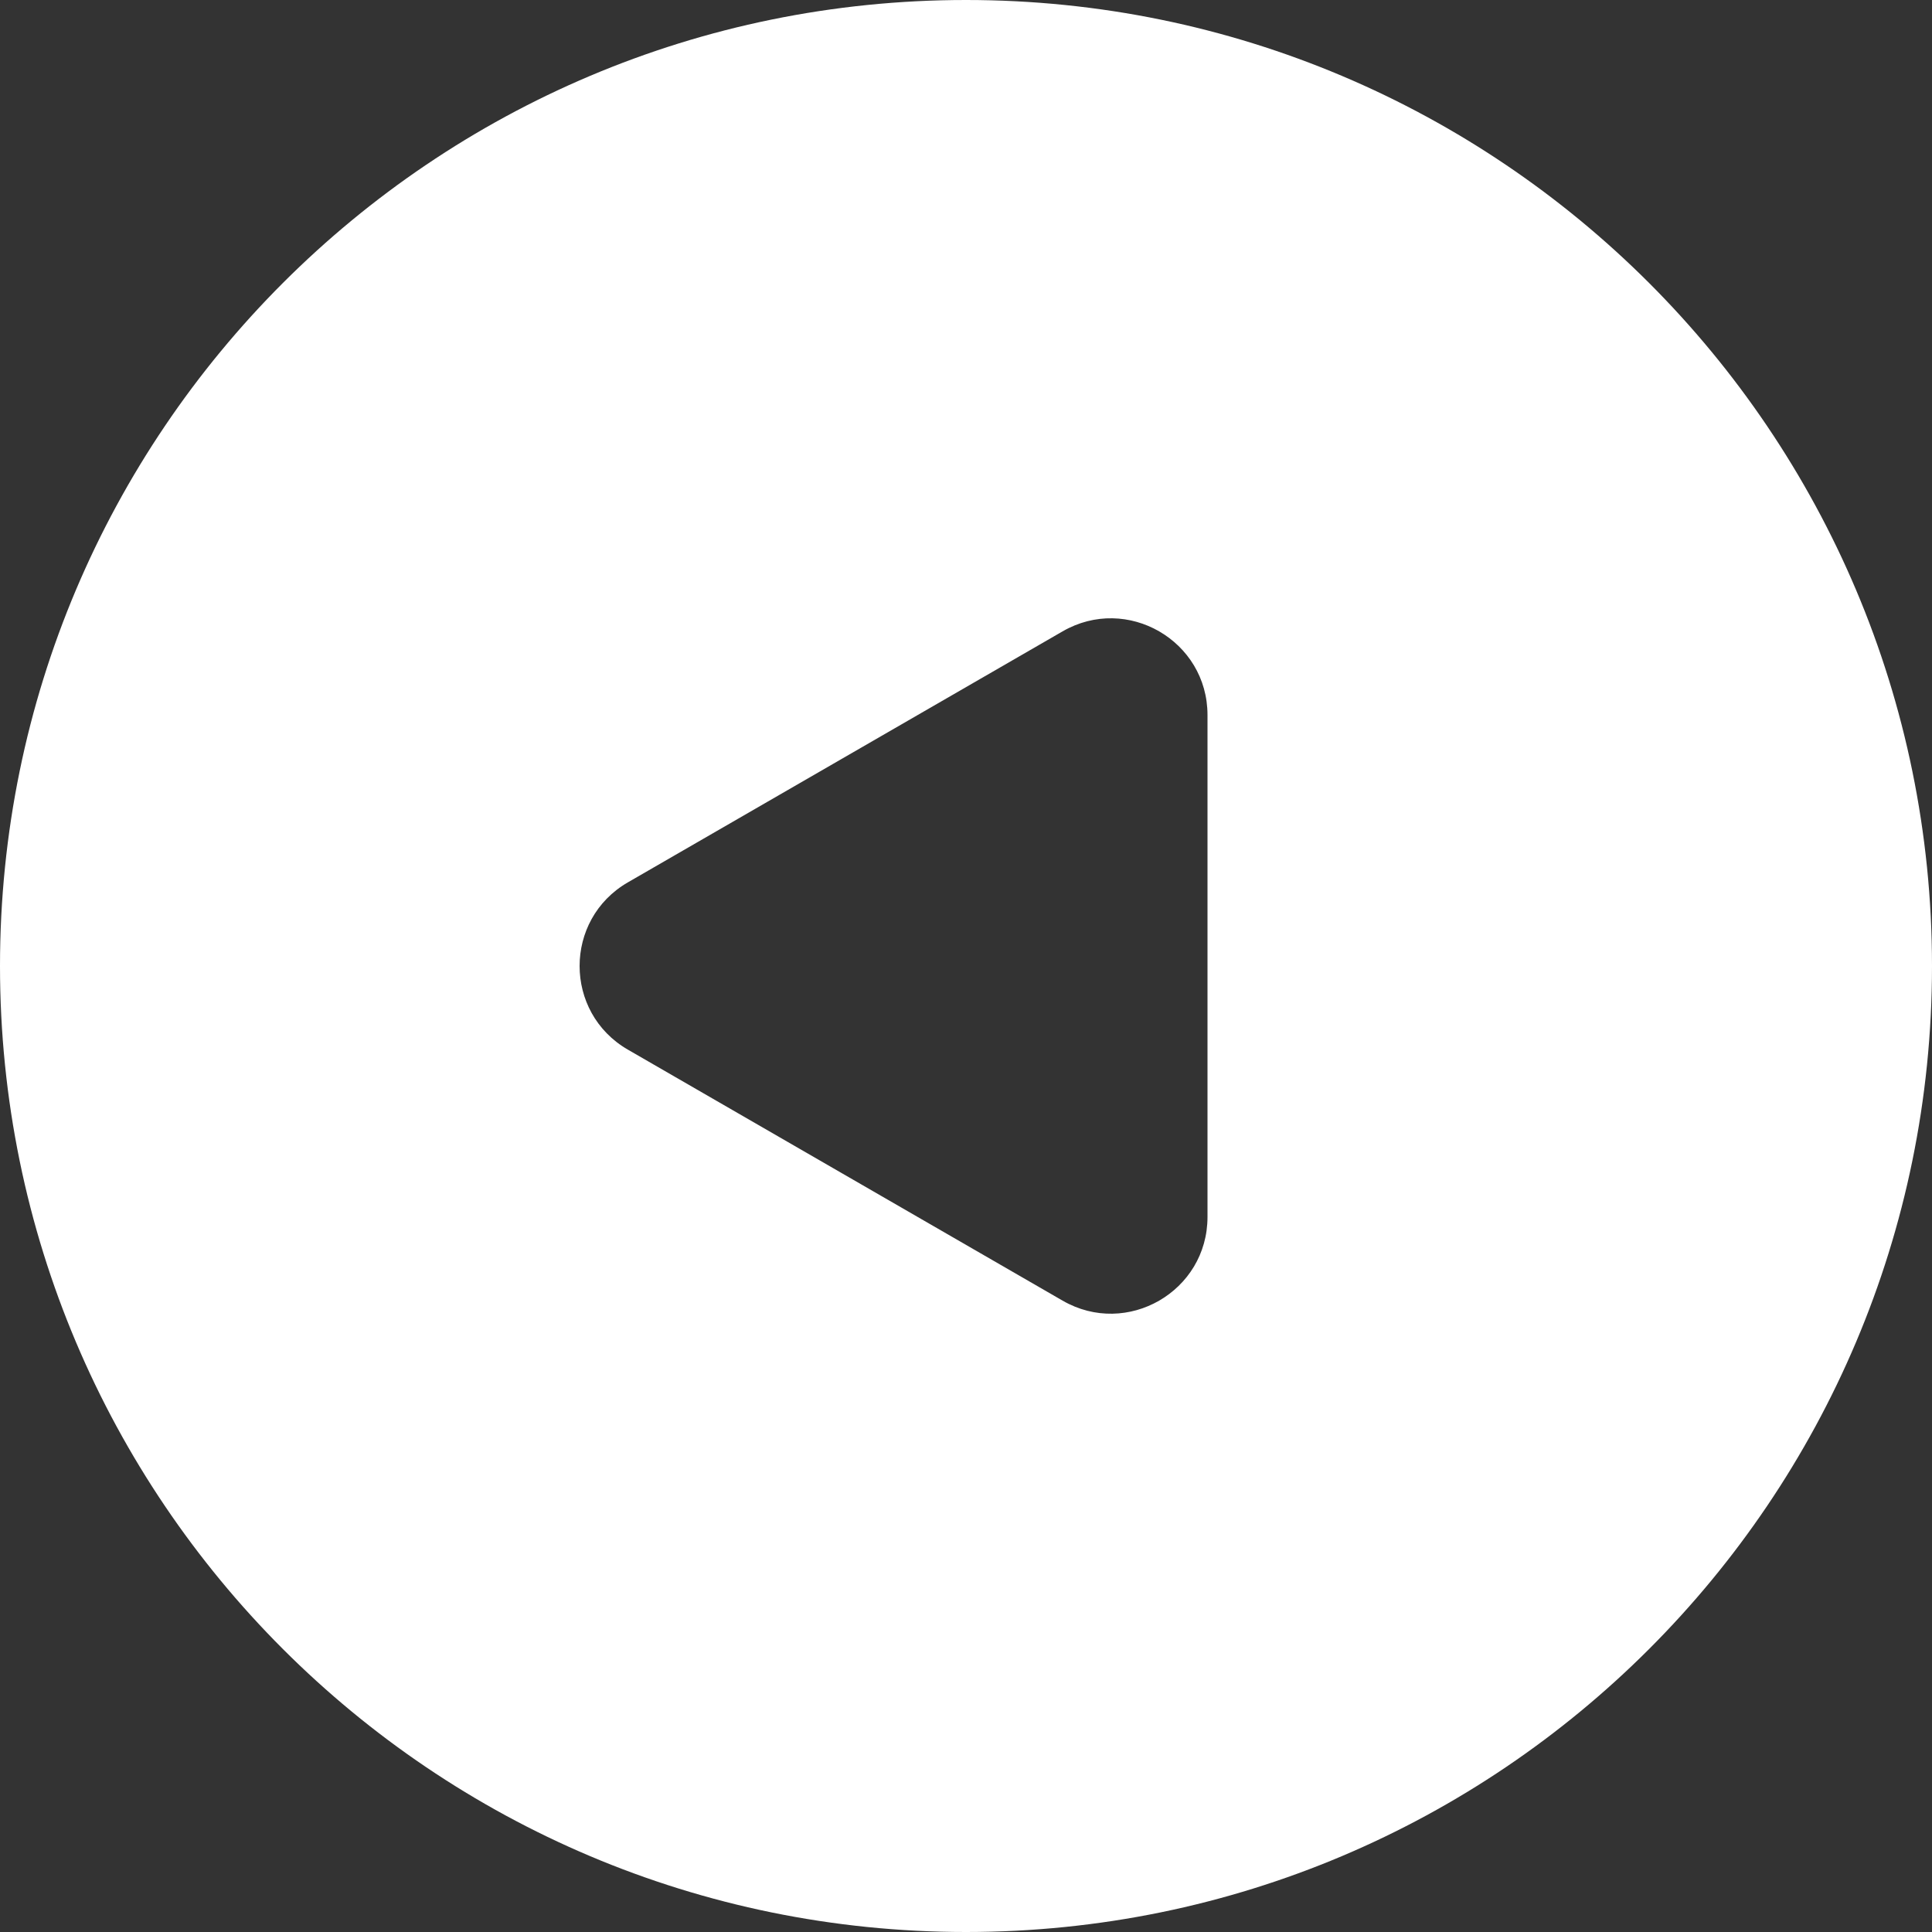 <svg width="100" height="100" viewBox="0 0 100 100" fill="none" xmlns="http://www.w3.org/2000/svg">
<rect x="0" y="0" width="100" height="100" fill="#333333" stroke="none"/>
<path fill-rule="evenodd" clip-rule="evenodd" d="M50 100C77.614 100 100 77.614 100 50C100 22.386 77.614 0 50 0C22.386 0 0 22.386 0 50C0 77.614 22.386 100 50 100ZM55 32.679L32.5 45.67C29.167 47.594 29.167 52.406 32.5 54.33L55 67.321C58.333 69.245 62.5 66.839 62.5 62.99V37.01C62.5 33.161 58.333 30.755 55 32.679Z" fill="white"/>
</svg>
